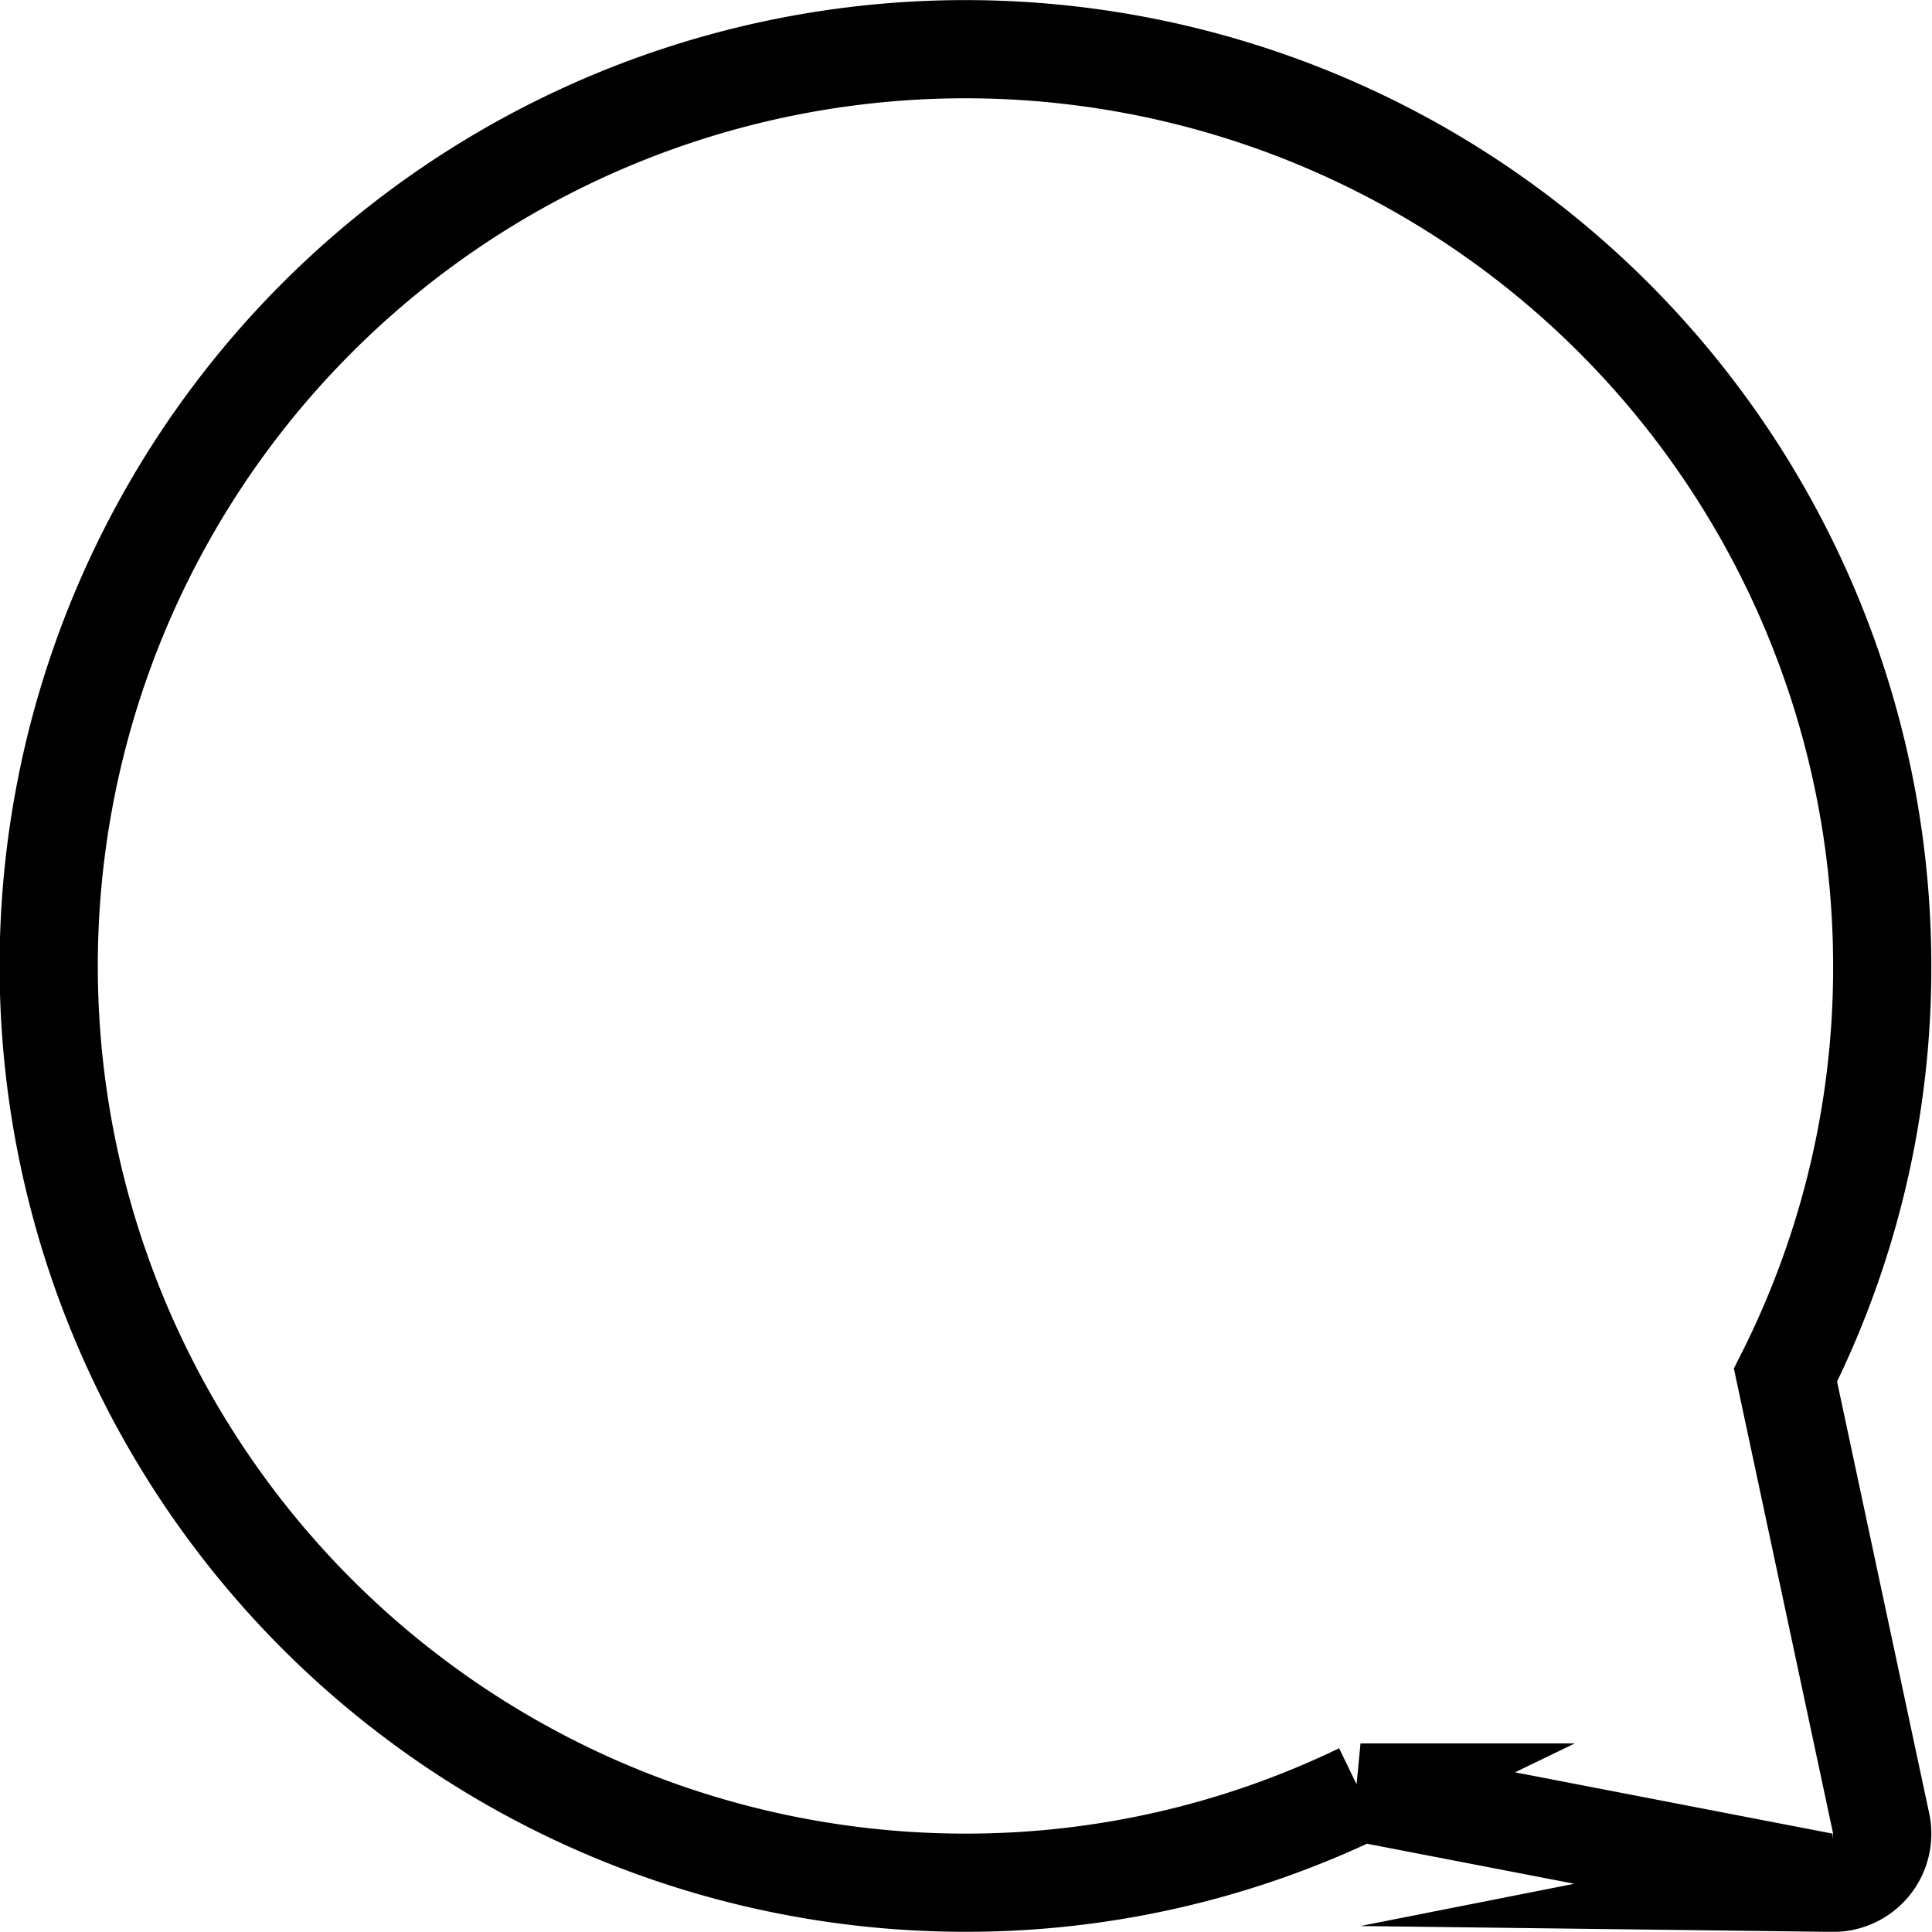 <svg xmlns="http://www.w3.org/2000/svg" width="19.675" height="19.673" viewBox="0 0 19.675 19.673">
  <path id="Path_23740" data-name="Path 23740" d="M2463.458,1595.283a.5.5,0,0,1-.1-.009l-4.712-.91a9.223,9.223,0,0,1-4.023.919,9.336,9.336,0,1,1,9.336-9.336,9.219,9.219,0,0,1-.985,4.167l.973,4.56a.5.5,0,0,1-.494.61Z" transform="translate(-2444.791 -1576.11)" fill="none" stroke="#000" stroke-miterlimit="10" stroke-width="1"/>
</svg>
